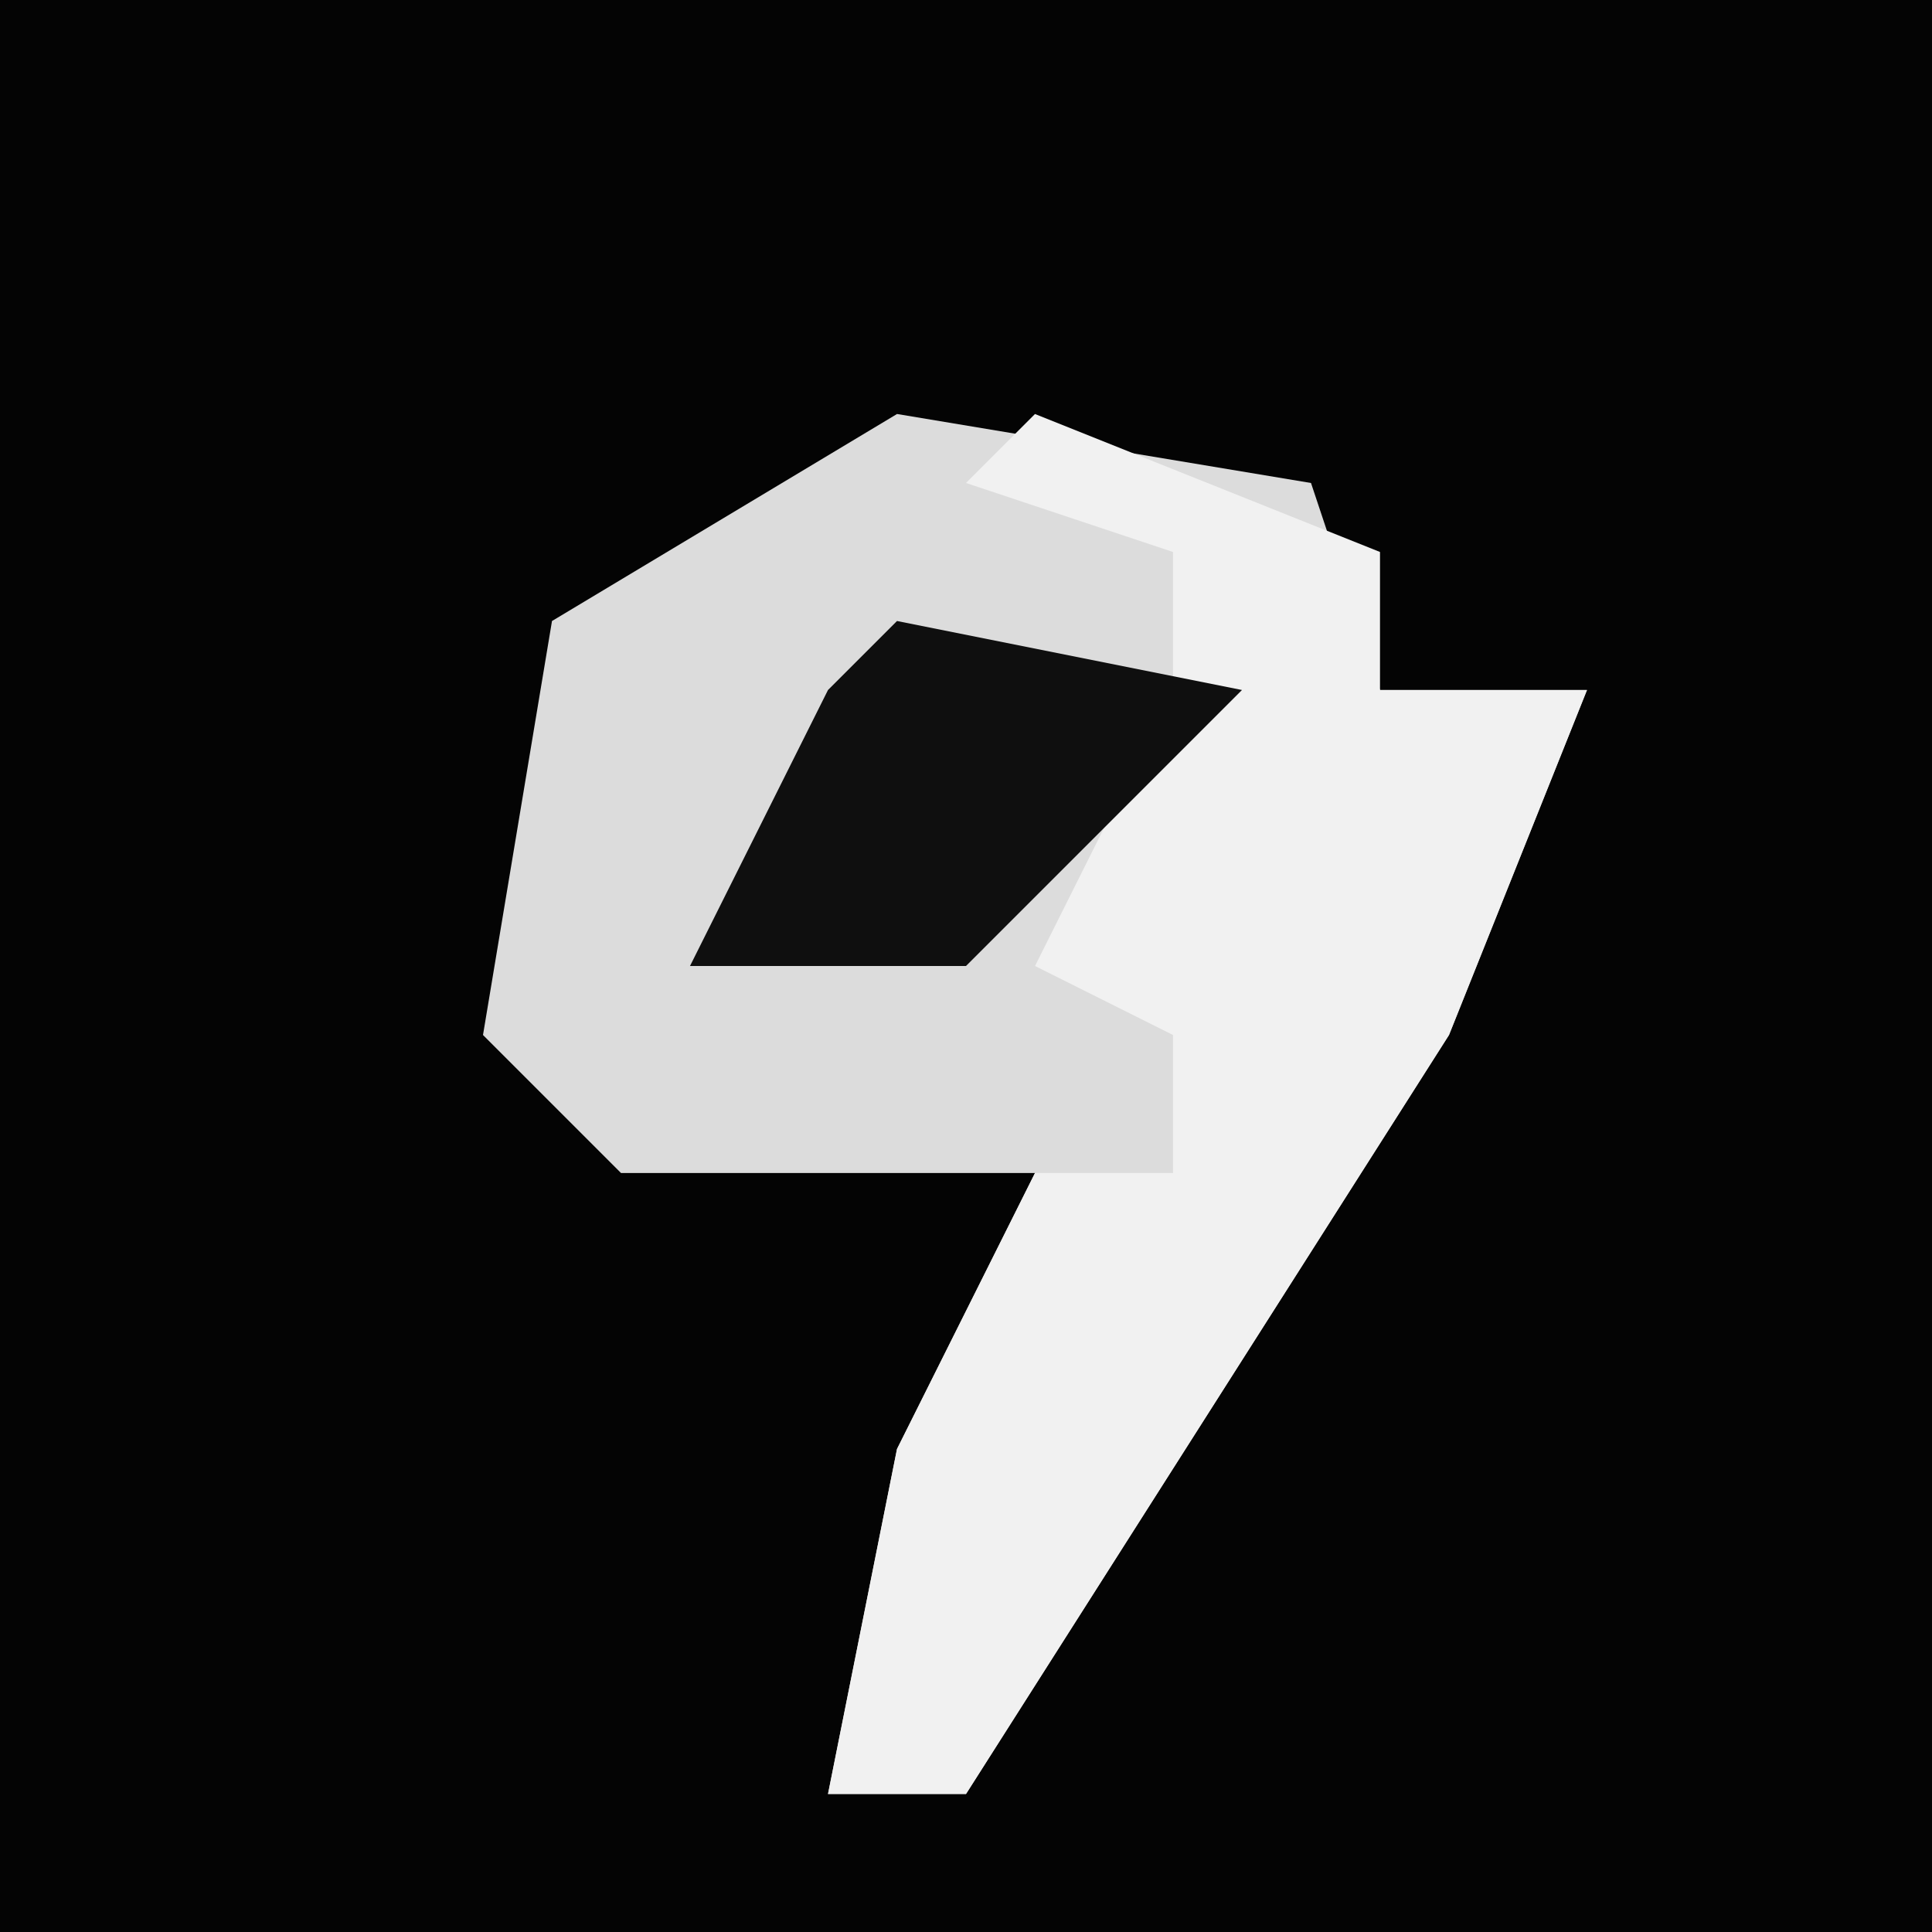 <?xml version="1.0" encoding="UTF-8"?>
<svg version="1.1" xmlns="http://www.w3.org/2000/svg" width="28" height="28">
<path d="M0,0 L28,0 L28,28 L0,28 Z " fill="#040404" transform="translate(0,0)"/>
<path d="M0,0 L6,1 L7,4 L10,4 L8,9 L1,20 L-1,20 L0,15 L2,11 L-4,11 L-6,9 L-5,3 Z " fill="#DCDCDC" transform="translate(13,6)"/>
<path d="M0,0 L5,2 L5,4 L8,4 L6,9 L-1,20 L-3,20 L-2,15 L0,11 L2,11 L2,9 L0,8 L2,4 L2,2 L-1,1 Z " fill="#F1F1F1" transform="translate(15,6)"/>
<path d="M0,0 L5,1 L1,5 L-3,5 L-1,1 Z " fill="#0F0F0F" transform="translate(13,9)"/>
</svg>
